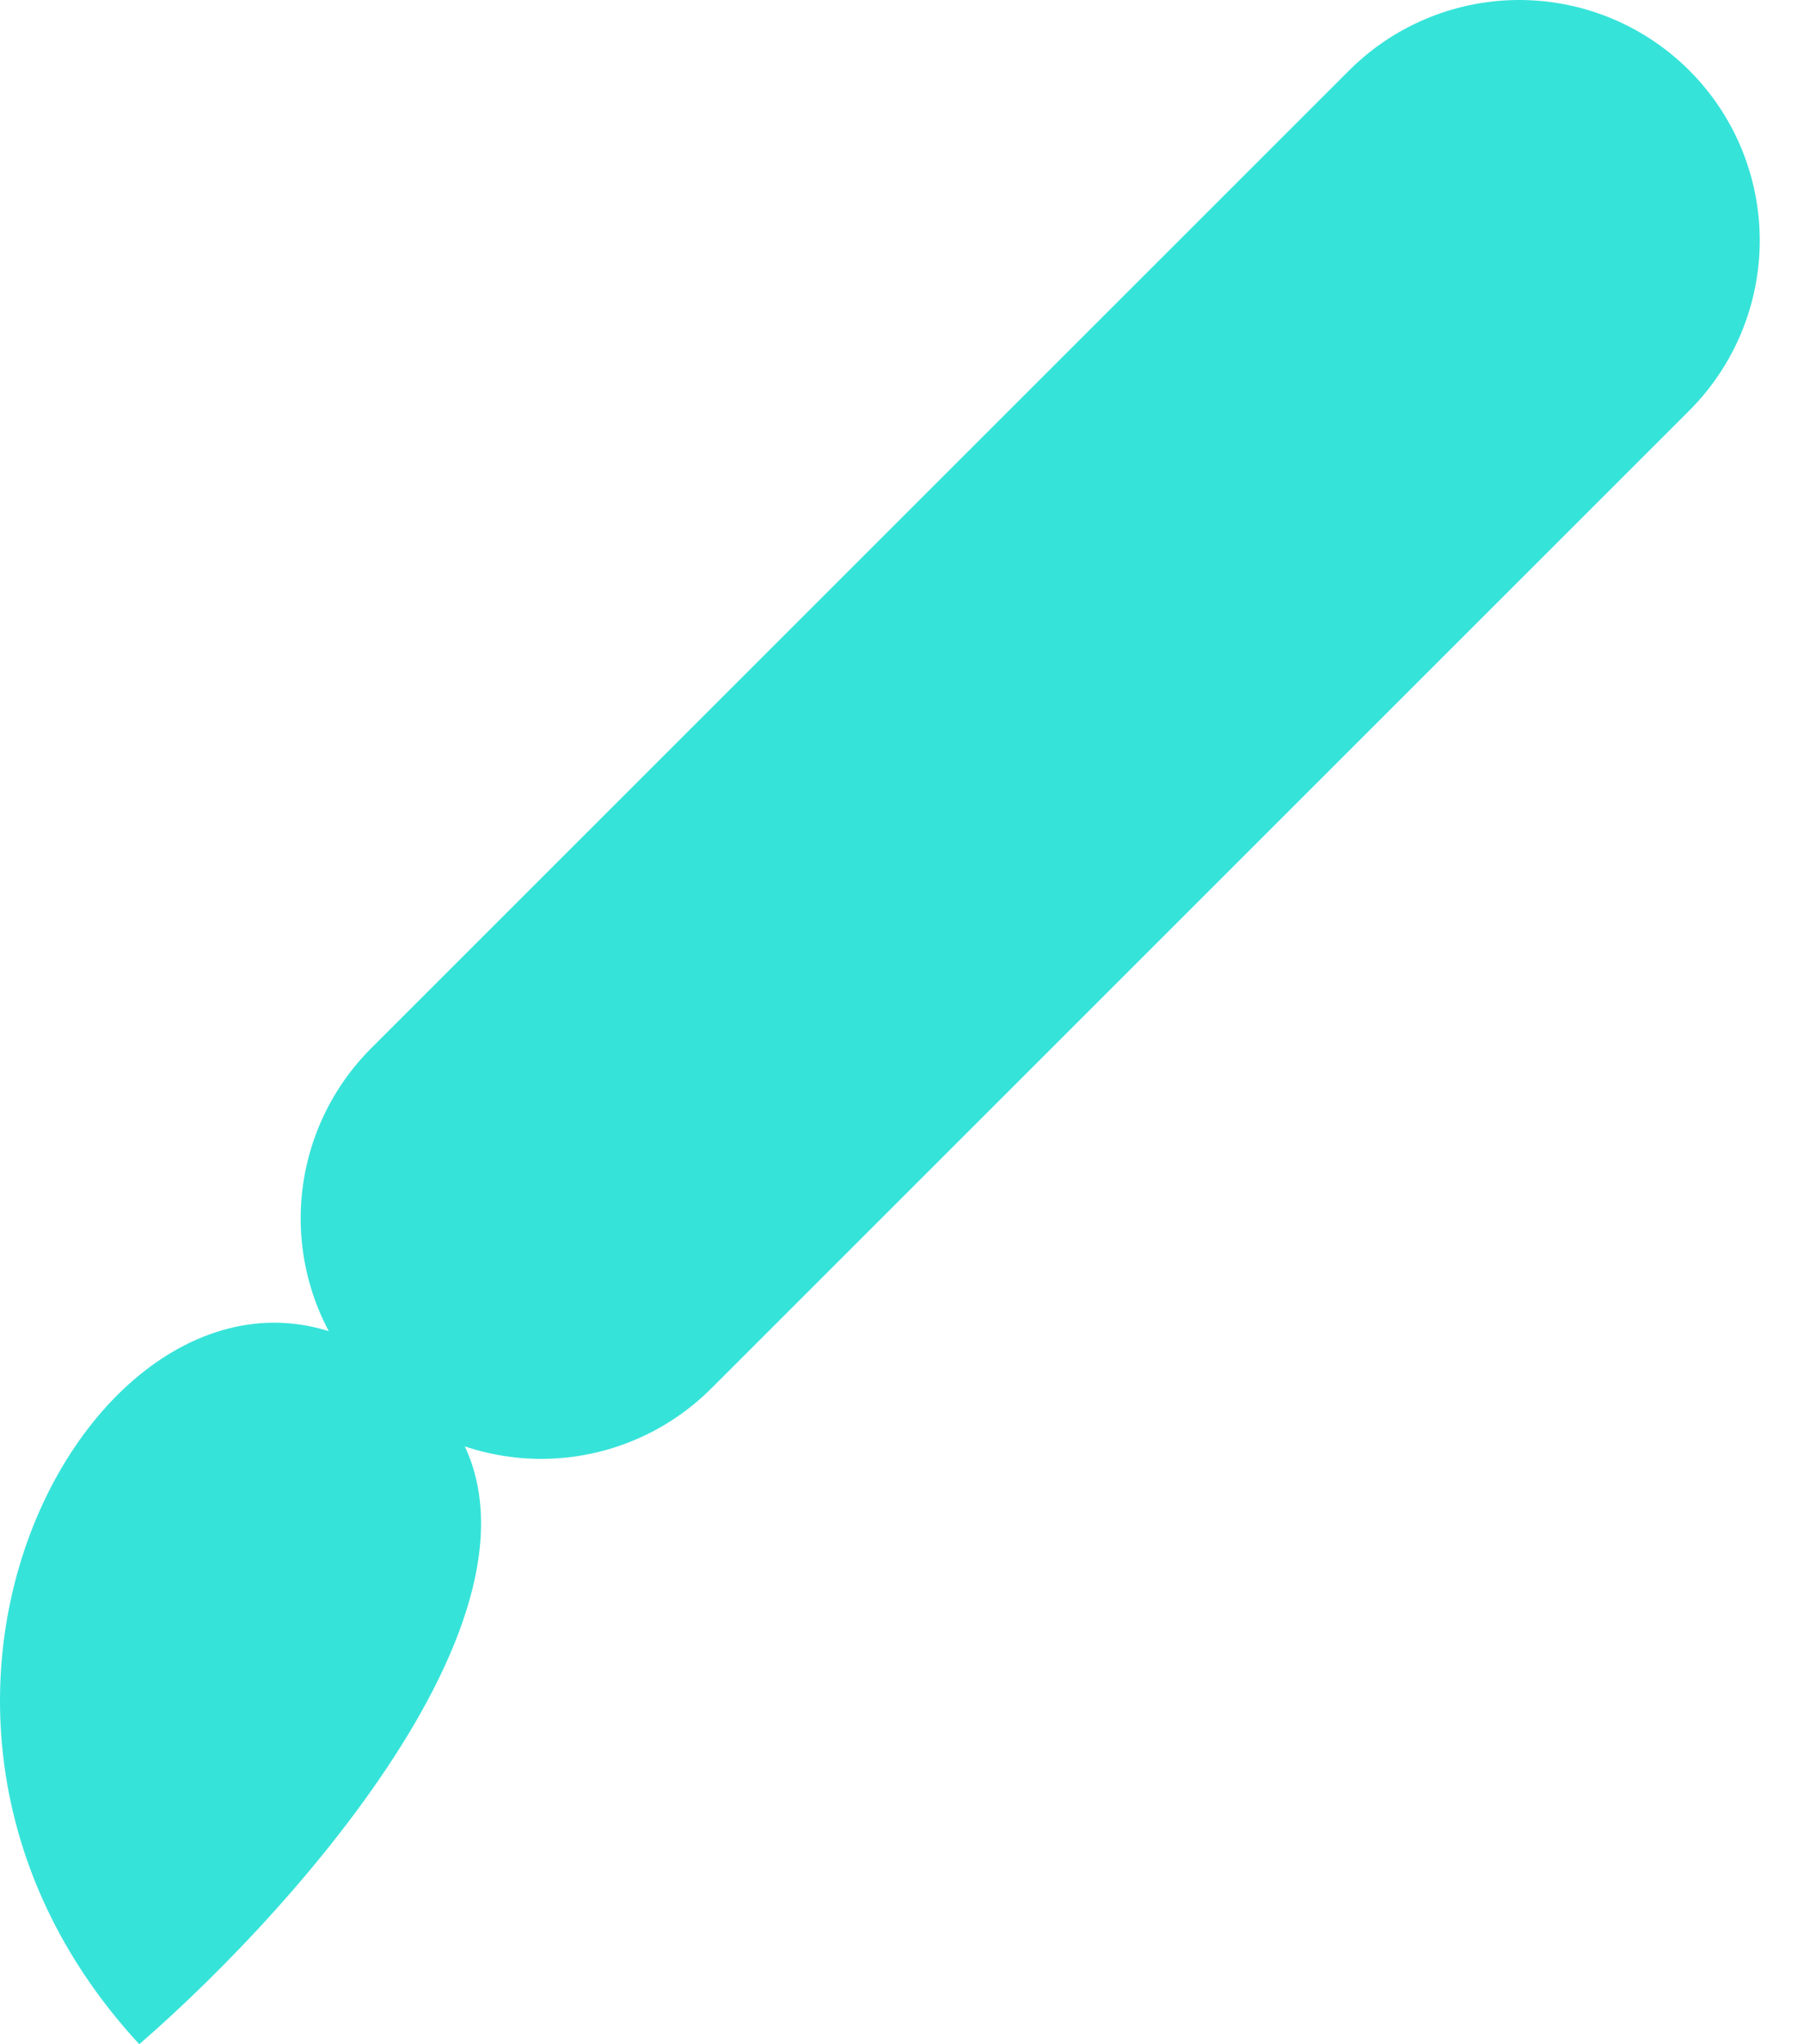 <svg width="15" height="17" viewBox="0 0 15 17" fill="none" xmlns="http://www.w3.org/2000/svg">
<path d="M4.5 10.132L12.632 2" stroke="#36E3D9" stroke-width="4" stroke-linecap="round"/>
<path d="M1.158 17C2.526 15.815 4.934 13.089 3.62 11.666C1.405 9.267 -1.72 13.883 1.158 17Z" fill="#36E3D9"/>
</svg>
